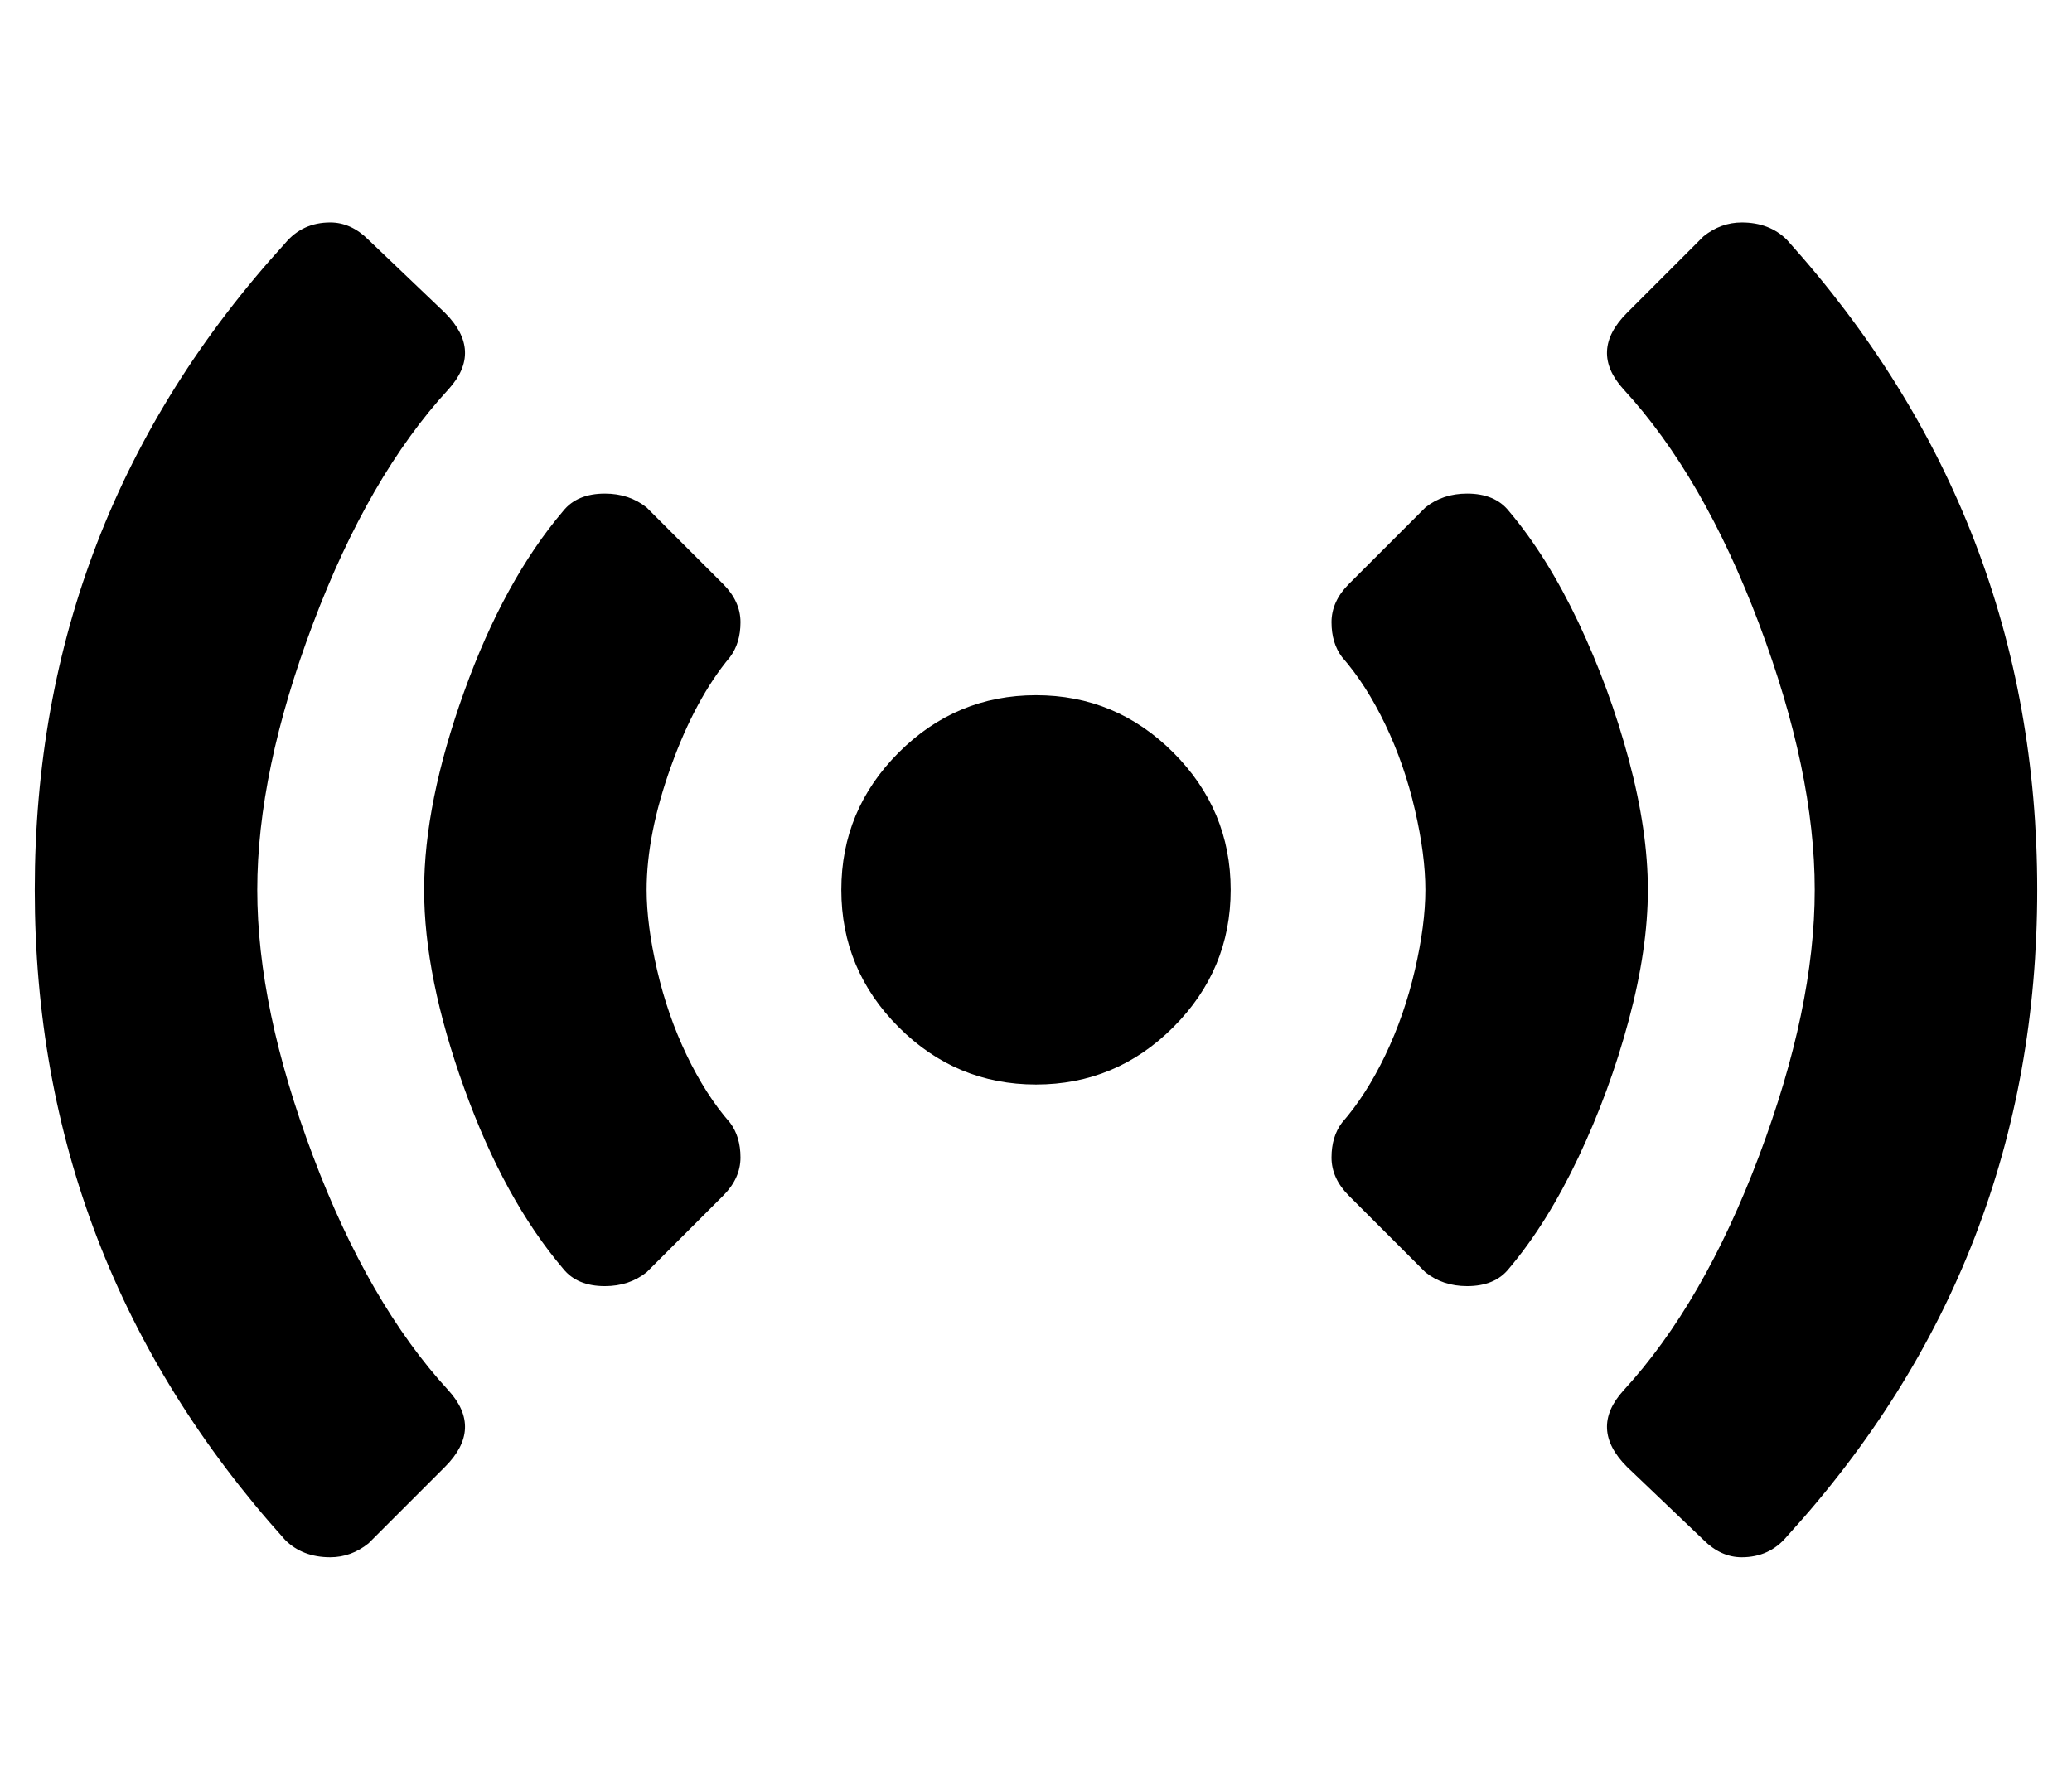 <?xml version="1.0" standalone="no"?>
<!DOCTYPE svg PUBLIC "-//W3C//DTD SVG 1.1//EN" "http://www.w3.org/Graphics/SVG/1.1/DTD/svg11.dtd" >
<svg xmlns="http://www.w3.org/2000/svg" xmlns:xlink="http://www.w3.org/1999/xlink" version="1.1" viewBox="-10 0 596 512">
   <path fill="currentColor"
d="M288 200q23 0 39.5 16.5t16.5 39.5t-16.5 39.5t-39.5 16.5t-39.5 -16.5t-16.5 -39.5t16.5 -39.5t39.5 -16.5zM64 256q0 34 16 76.5t39 67.5q10 11 -1 22l-22 22q-5 4 -11 4q-8 0 -13 -5q-72 -80 -72 -187t72 -186q5 -6 13 -6q6 0 11 5l22 21q11 11 1 22q-23 25 -39 67.5
t-16 76.5zM198 168q5 5 5 11t-3 10q-10 12 -17 31.5t-7 35.5q0 10 3 23t8.5 24.5t12.5 19.5q3 4 3 10t-5 11l-22 22q-5 4 -12 4q-8 0 -12 -5q-17 -20 -28.5 -52t-11.5 -57t11.5 -57t28.5 -52q4 -5 12 -5q7 0 12 4zM504 69q72 80 72 187t-72 186q-5 6 -13 6q-6 0 -11 -5
l-22 -21q-11 -11 -1 -22q23 -25 39 -67.5t16 -76.5t-16 -76.5t-39 -67.5q-10 -11 1 -22l22 -22q5 -4 11 -4q8 0 13 5zM424 147q11 13 20 32t14.5 39.5t5.5 37.5t-5.5 37.5t-14.5 39.5t-20 32q-4 5 -12 5q-7 0 -12 -4l-22 -22q-5 -5 -5 -11t3 -10q7 -8 12.5 -19.5t8.5 -24.5
t3 -23t-3 -23t-8.5 -24.5t-12.5 -19.5q-3 -4 -3 -10t5 -11l22 -22q5 -4 12 -4q8 0 12 5z" />
</svg>
